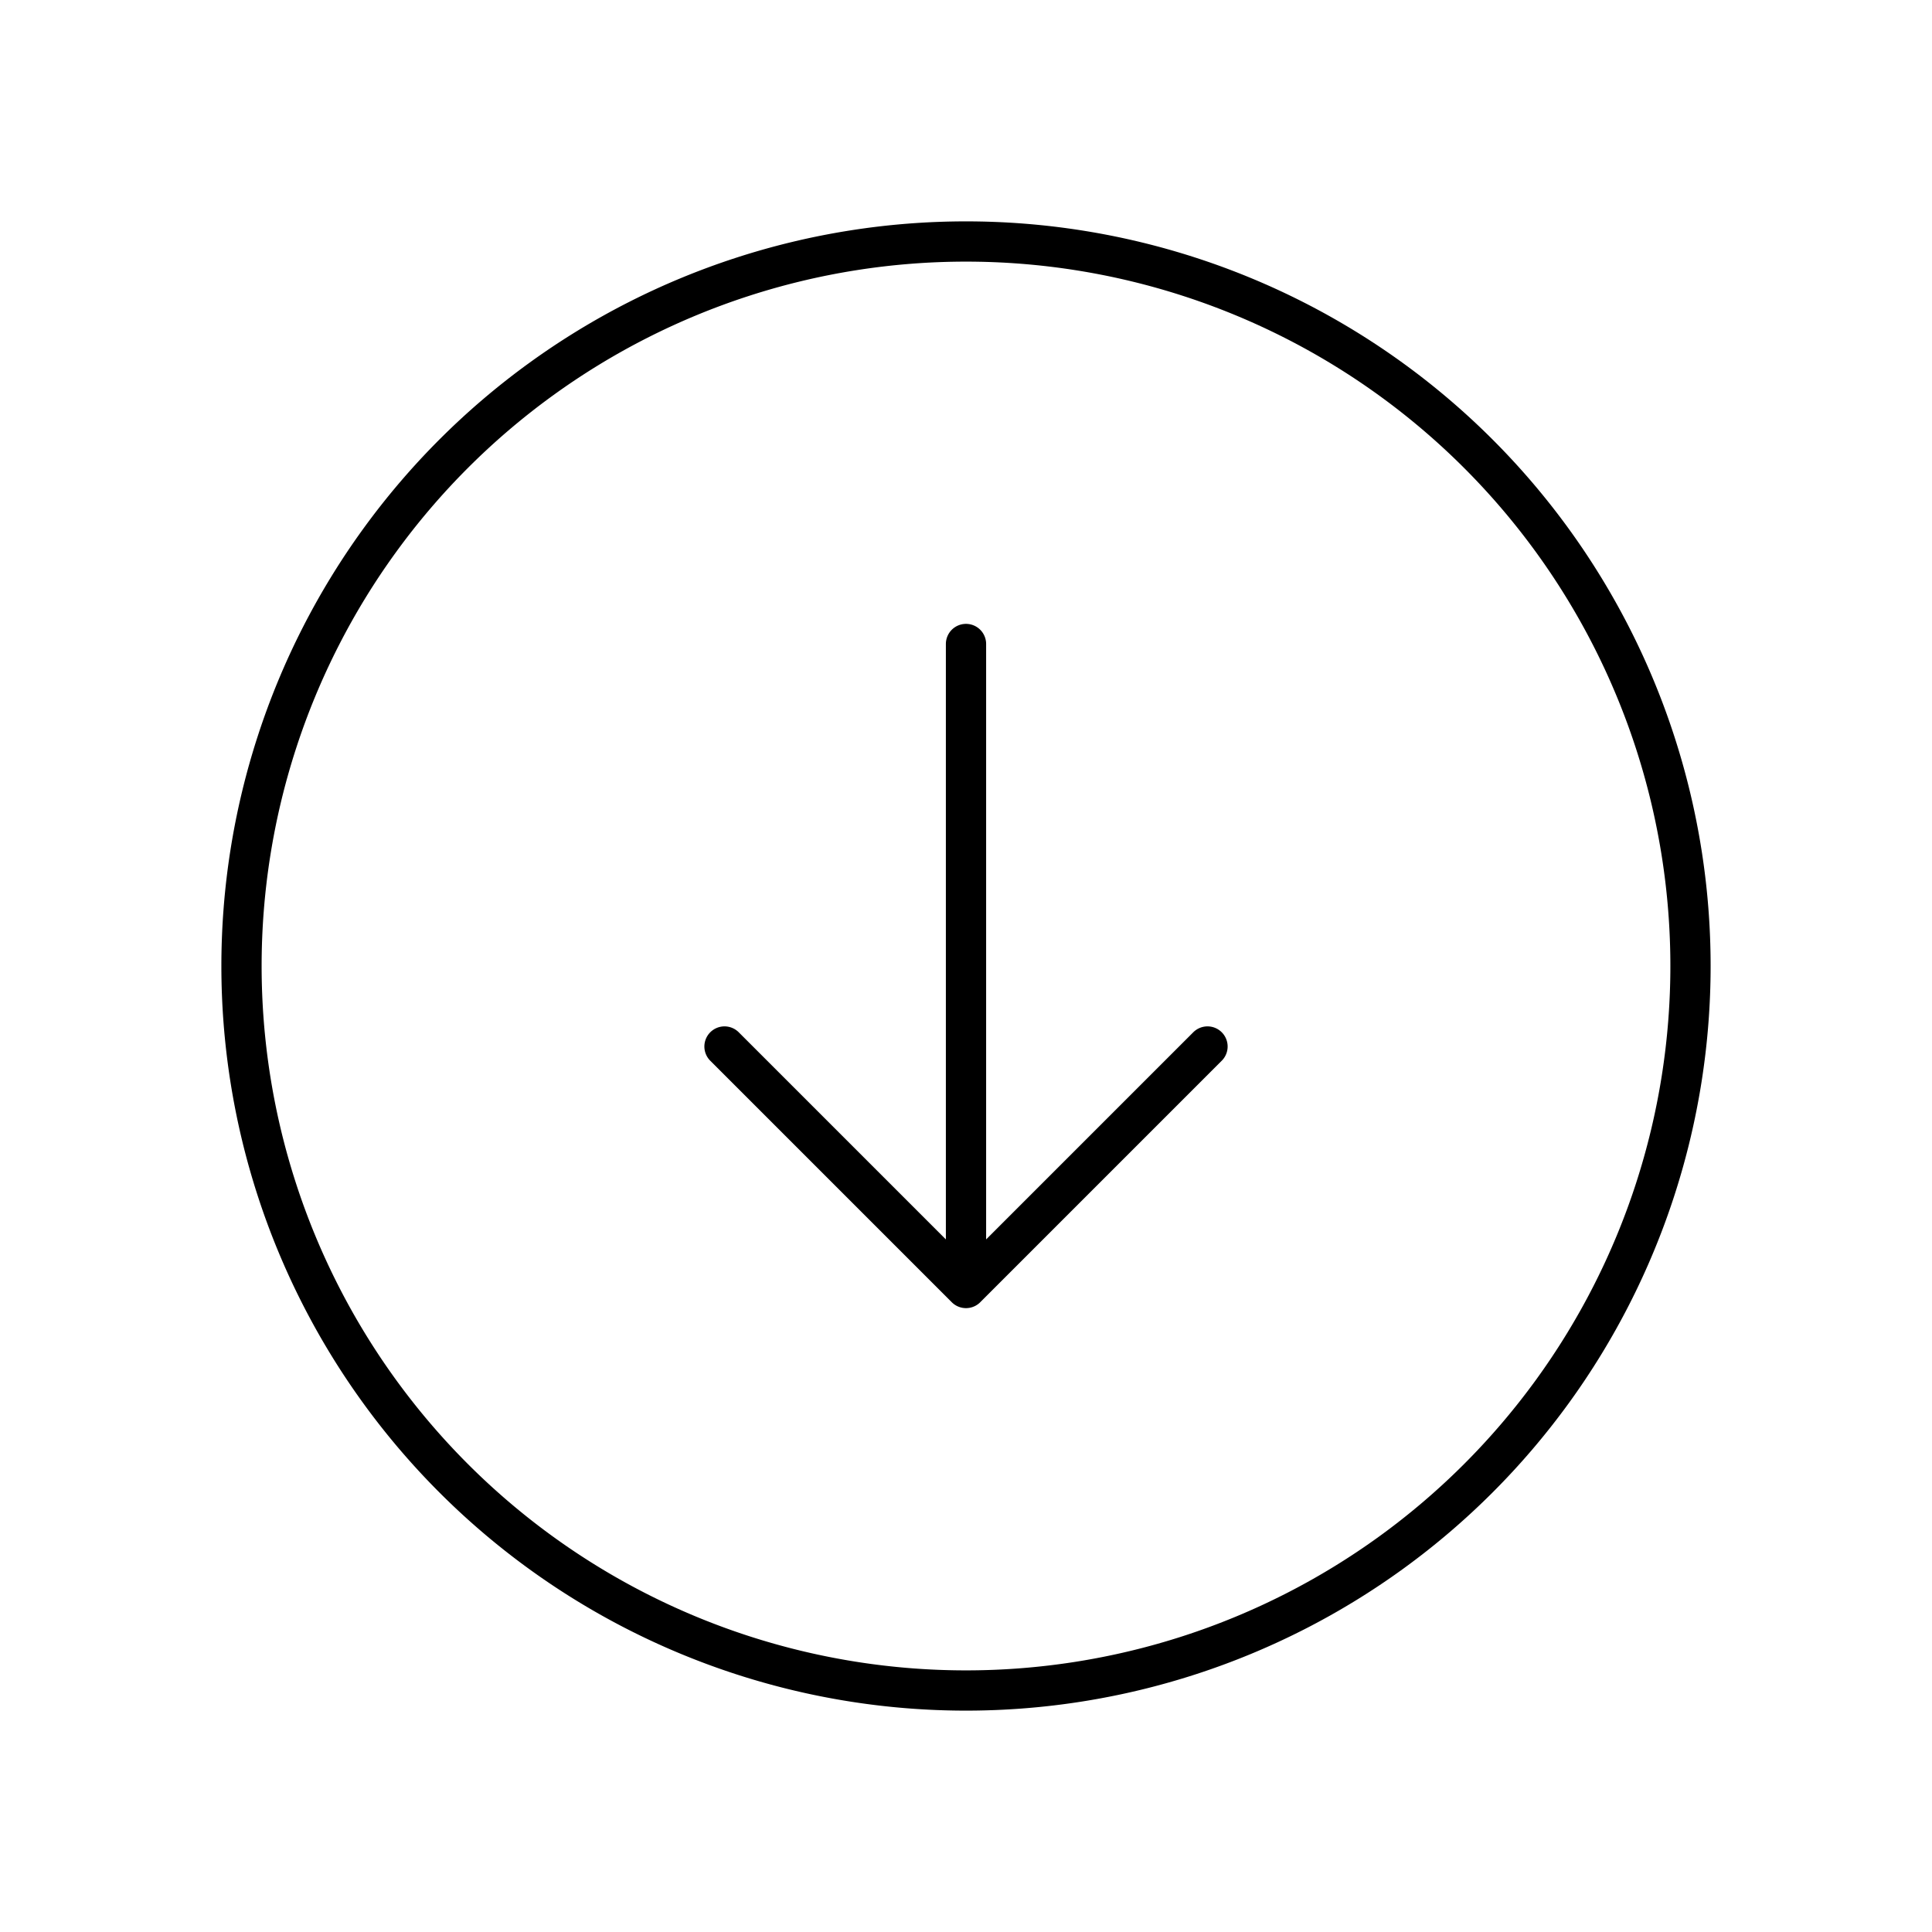 <svg xmlns="http://www.w3.org/2000/svg" className="h-20 w-20 text-white" fill="none" viewBox="0 0 24 24" stroke="currentColor">
    <path stroke-linecap="round" stroke-linejoin="round" stroke-width="0.5" d="M15 13l-3 3m0 0l-3-3m3 3V8m0 13a9 9 0 110-18 9 9 0 010 18z" />
</svg>